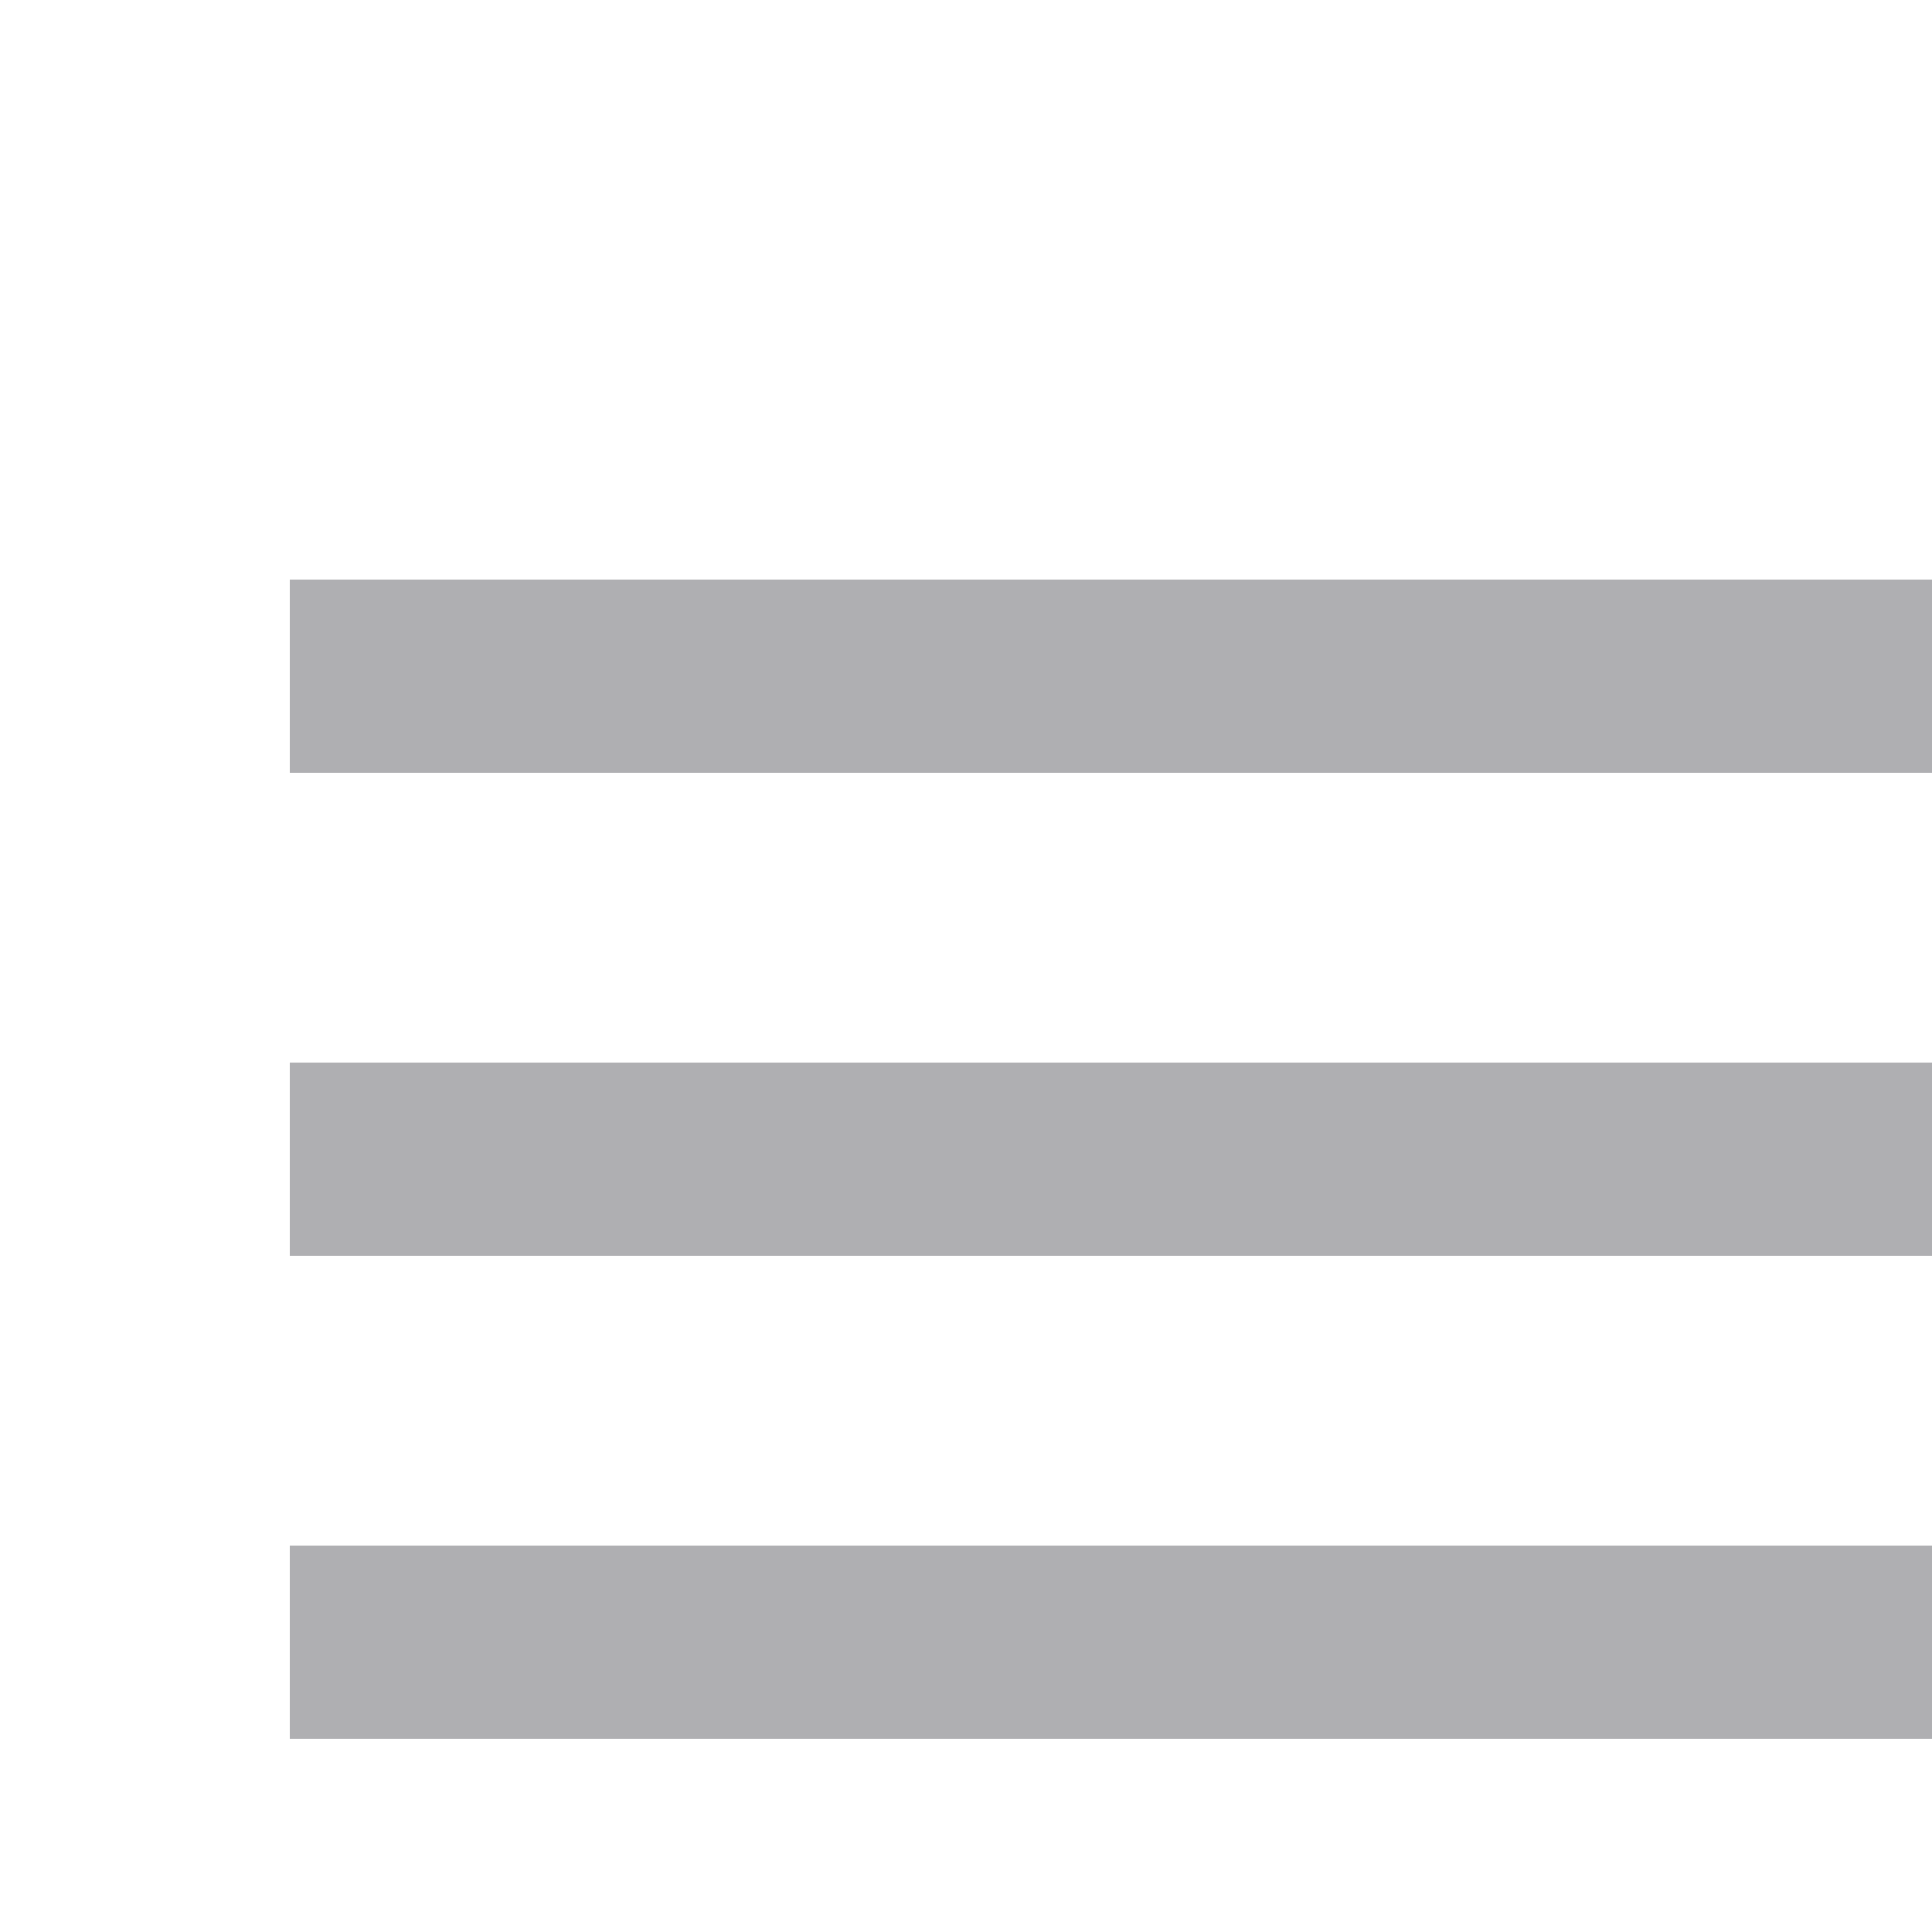 <svg xmlns="http://www.w3.org/2000/svg" height="20px" viewBox="0 0 20 20" width="20px" fill="#AFAFB2"><path d="M0 0h24v24H0z" fill="none"/><path d="M3 18h18v-2H3v2zm0-5h18v-2H3v2zm0-7v2h18V6H3z"/></svg>